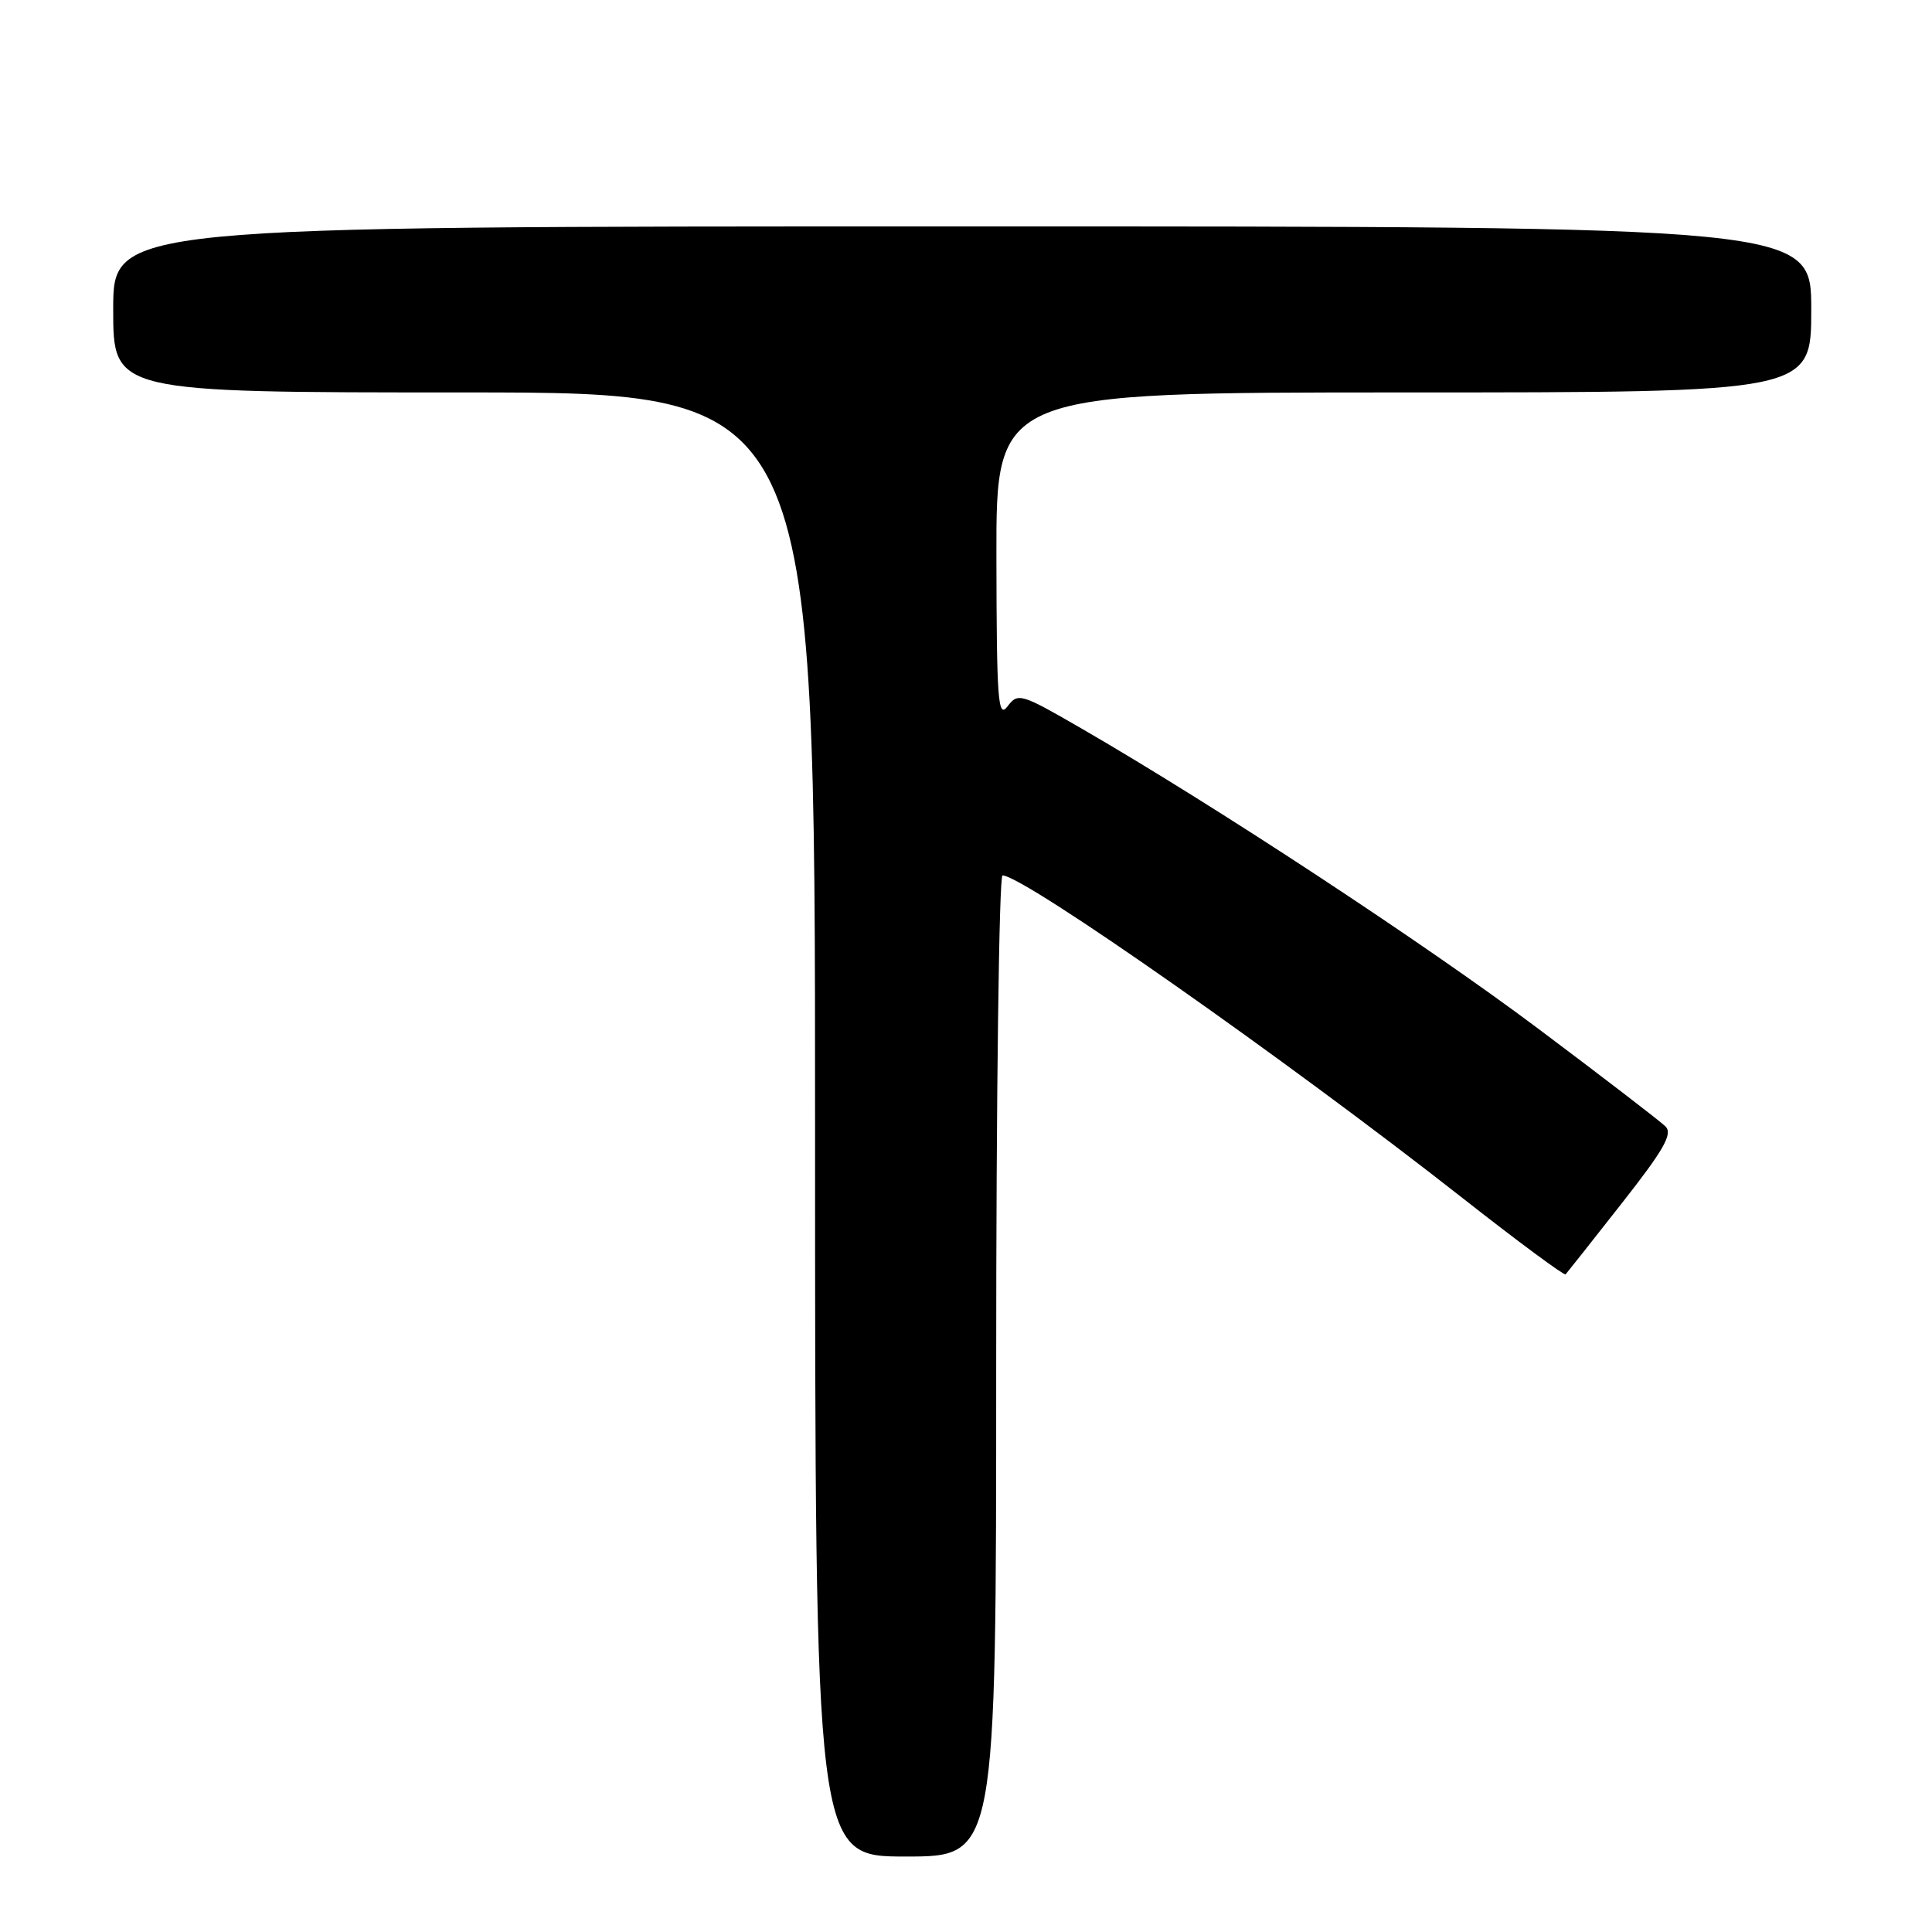 <?xml version="1.0" encoding="UTF-8" standalone="no"?>
<!DOCTYPE svg PUBLIC "-//W3C//DTD SVG 1.1//EN" "http://www.w3.org/Graphics/SVG/1.1/DTD/svg11.dtd" >
<svg xmlns="http://www.w3.org/2000/svg" xmlns:xlink="http://www.w3.org/1999/xlink" version="1.1" viewBox="0 0 256 256">
 <g >
 <path fill="currentColor"
d=" M 132.00 181.00 C 132.00 145.25 132.38 116.00 132.84 116.00 C 135.64 116.00 170.46 140.42 193.81 158.76 C 201.13 164.51 207.27 169.05 207.45 168.86 C 207.63 168.66 210.97 164.45 214.85 159.50 C 220.48 152.34 221.67 150.25 220.69 149.26 C 220.00 148.58 212.38 142.72 203.75 136.25 C 188.74 125.00 160.88 106.69 143.22 96.48 C 135.26 91.88 134.89 91.77 133.50 93.60 C 132.24 95.27 132.06 92.89 132.03 73.75 C 132.00 52.00 132.00 52.00 186.00 52.00 C 240.00 52.00 240.00 52.00 240.00 41.00 C 240.00 30.00 240.00 30.00 127.50 30.00 C 15.00 30.00 15.00 30.00 15.00 41.00 C 15.00 52.00 15.00 52.00 61.50 52.00 C 108.00 52.00 108.00 52.00 108.00 149.00 C 108.00 246.00 108.00 246.00 120.00 246.00 C 132.00 246.00 132.00 246.00 132.00 181.00 Z "/>
</g>
</svg>